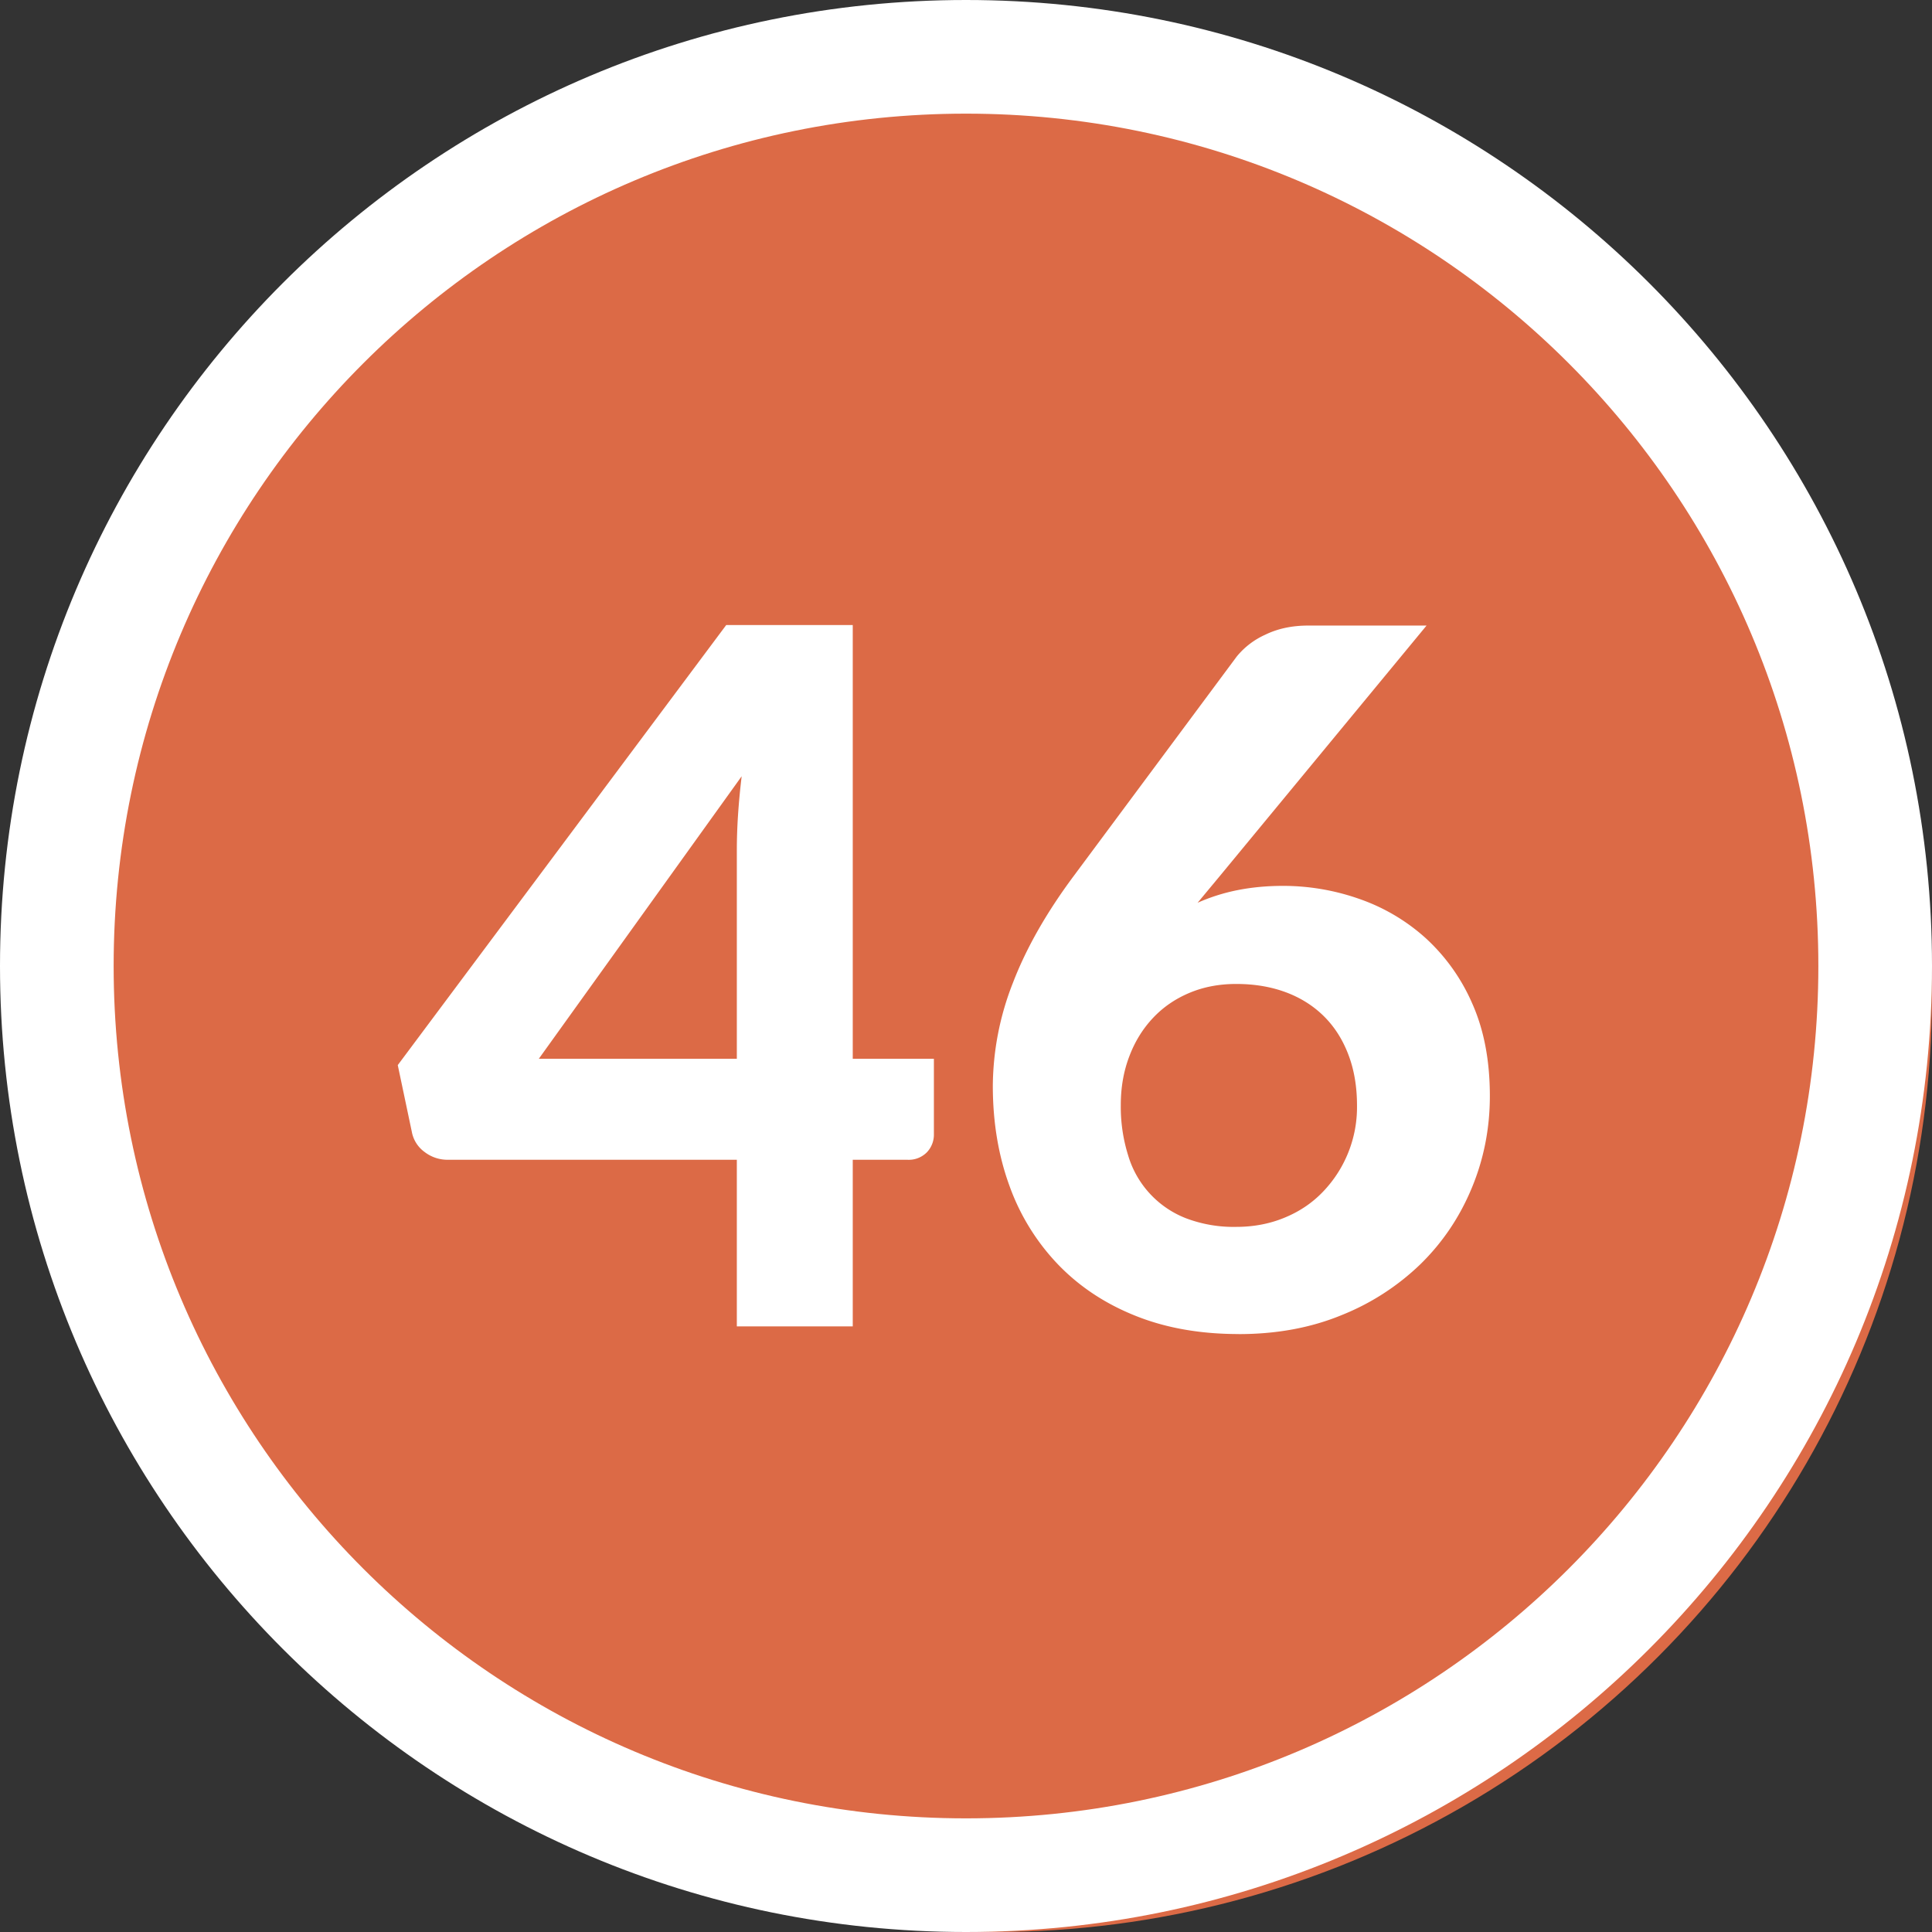 <svg width="34" height="34" xmlns="http://www.w3.org/2000/svg"><rect width="100%" height="100%" fill="#333333" stroke="none"/><g fill="none" fill-rule="evenodd"><circle fill="#DC6A46" cx="17.5" cy="17.5" r="16.5"/><path d="M17 0c9.389 0 17 7.611 17 17s-7.611 17-17 17S0 26.389 0 17 7.611 0 17 0zm0 2C8.716 2 2 8.716 2 17c0 8.284 6.716 15 15 15 8.284 0 15-6.716 15-15 0-8.284-6.716-15-15-15z" fill="#FFF" fill-rule="nonzero"/><path d="M15.007 23.342V20.41h.96a.448.448 0 00.345-.132.45.45 0 00.123-.319v-1.326h-1.428V11H12.78L7 18.744l.247 1.172a.564.564 0 00.225.357.66.66 0 00.403.137h5.092v2.932h2.04zm-2.04-4.709H9.482l3.57-4.972c-.028.238-.05.466-.064.684a9.537 9.537 0 00-.021.616v3.672zm8.832 4.845c.663 0 1.265-.11 1.806-.332a4.285 4.285 0 001.394-.9c.388-.38.688-.825.9-1.335.213-.51.32-1.051.32-1.623 0-.624-.104-1.166-.31-1.628a3.386 3.386 0 00-.821-1.152 3.41 3.41 0 00-1.165-.688 4.03 4.03 0 00-1.342-.23c-.29 0-.559.026-.808.076a3.34 3.34 0 00-.697.221l.374-.45 3.655-4.428h-2.082c-.284 0-.536.053-.757.161a1.38 1.38 0 00-.501.383L18.9 15.41c-.482.647-.84 1.275-1.075 1.888a5.023 5.023 0 00-.353 1.81c0 .646.1 1.237.297 1.772a3.9 3.9 0 00.859 1.381c.374.386.827.685 1.36.897.533.213 1.136.319 1.81.319zm-.043-1.887a2.36 2.36 0 01-.888-.153 1.706 1.706 0 01-1.016-1.11 2.856 2.856 0 01-.128-.879c0-.312.05-.598.15-.859.098-.26.237-.485.416-.675.178-.19.392-.337.642-.442.249-.105.524-.157.824-.157.317 0 .606.048.867.144.26.096.485.237.671.42.188.185.332.41.434.677.102.266.153.566.153.9a2.148 2.148 0 01-.604 1.521c-.187.194-.41.344-.671.451-.26.108-.544.162-.85.162z" fill="#FFF" fill-rule="nonzero"/></g></svg>